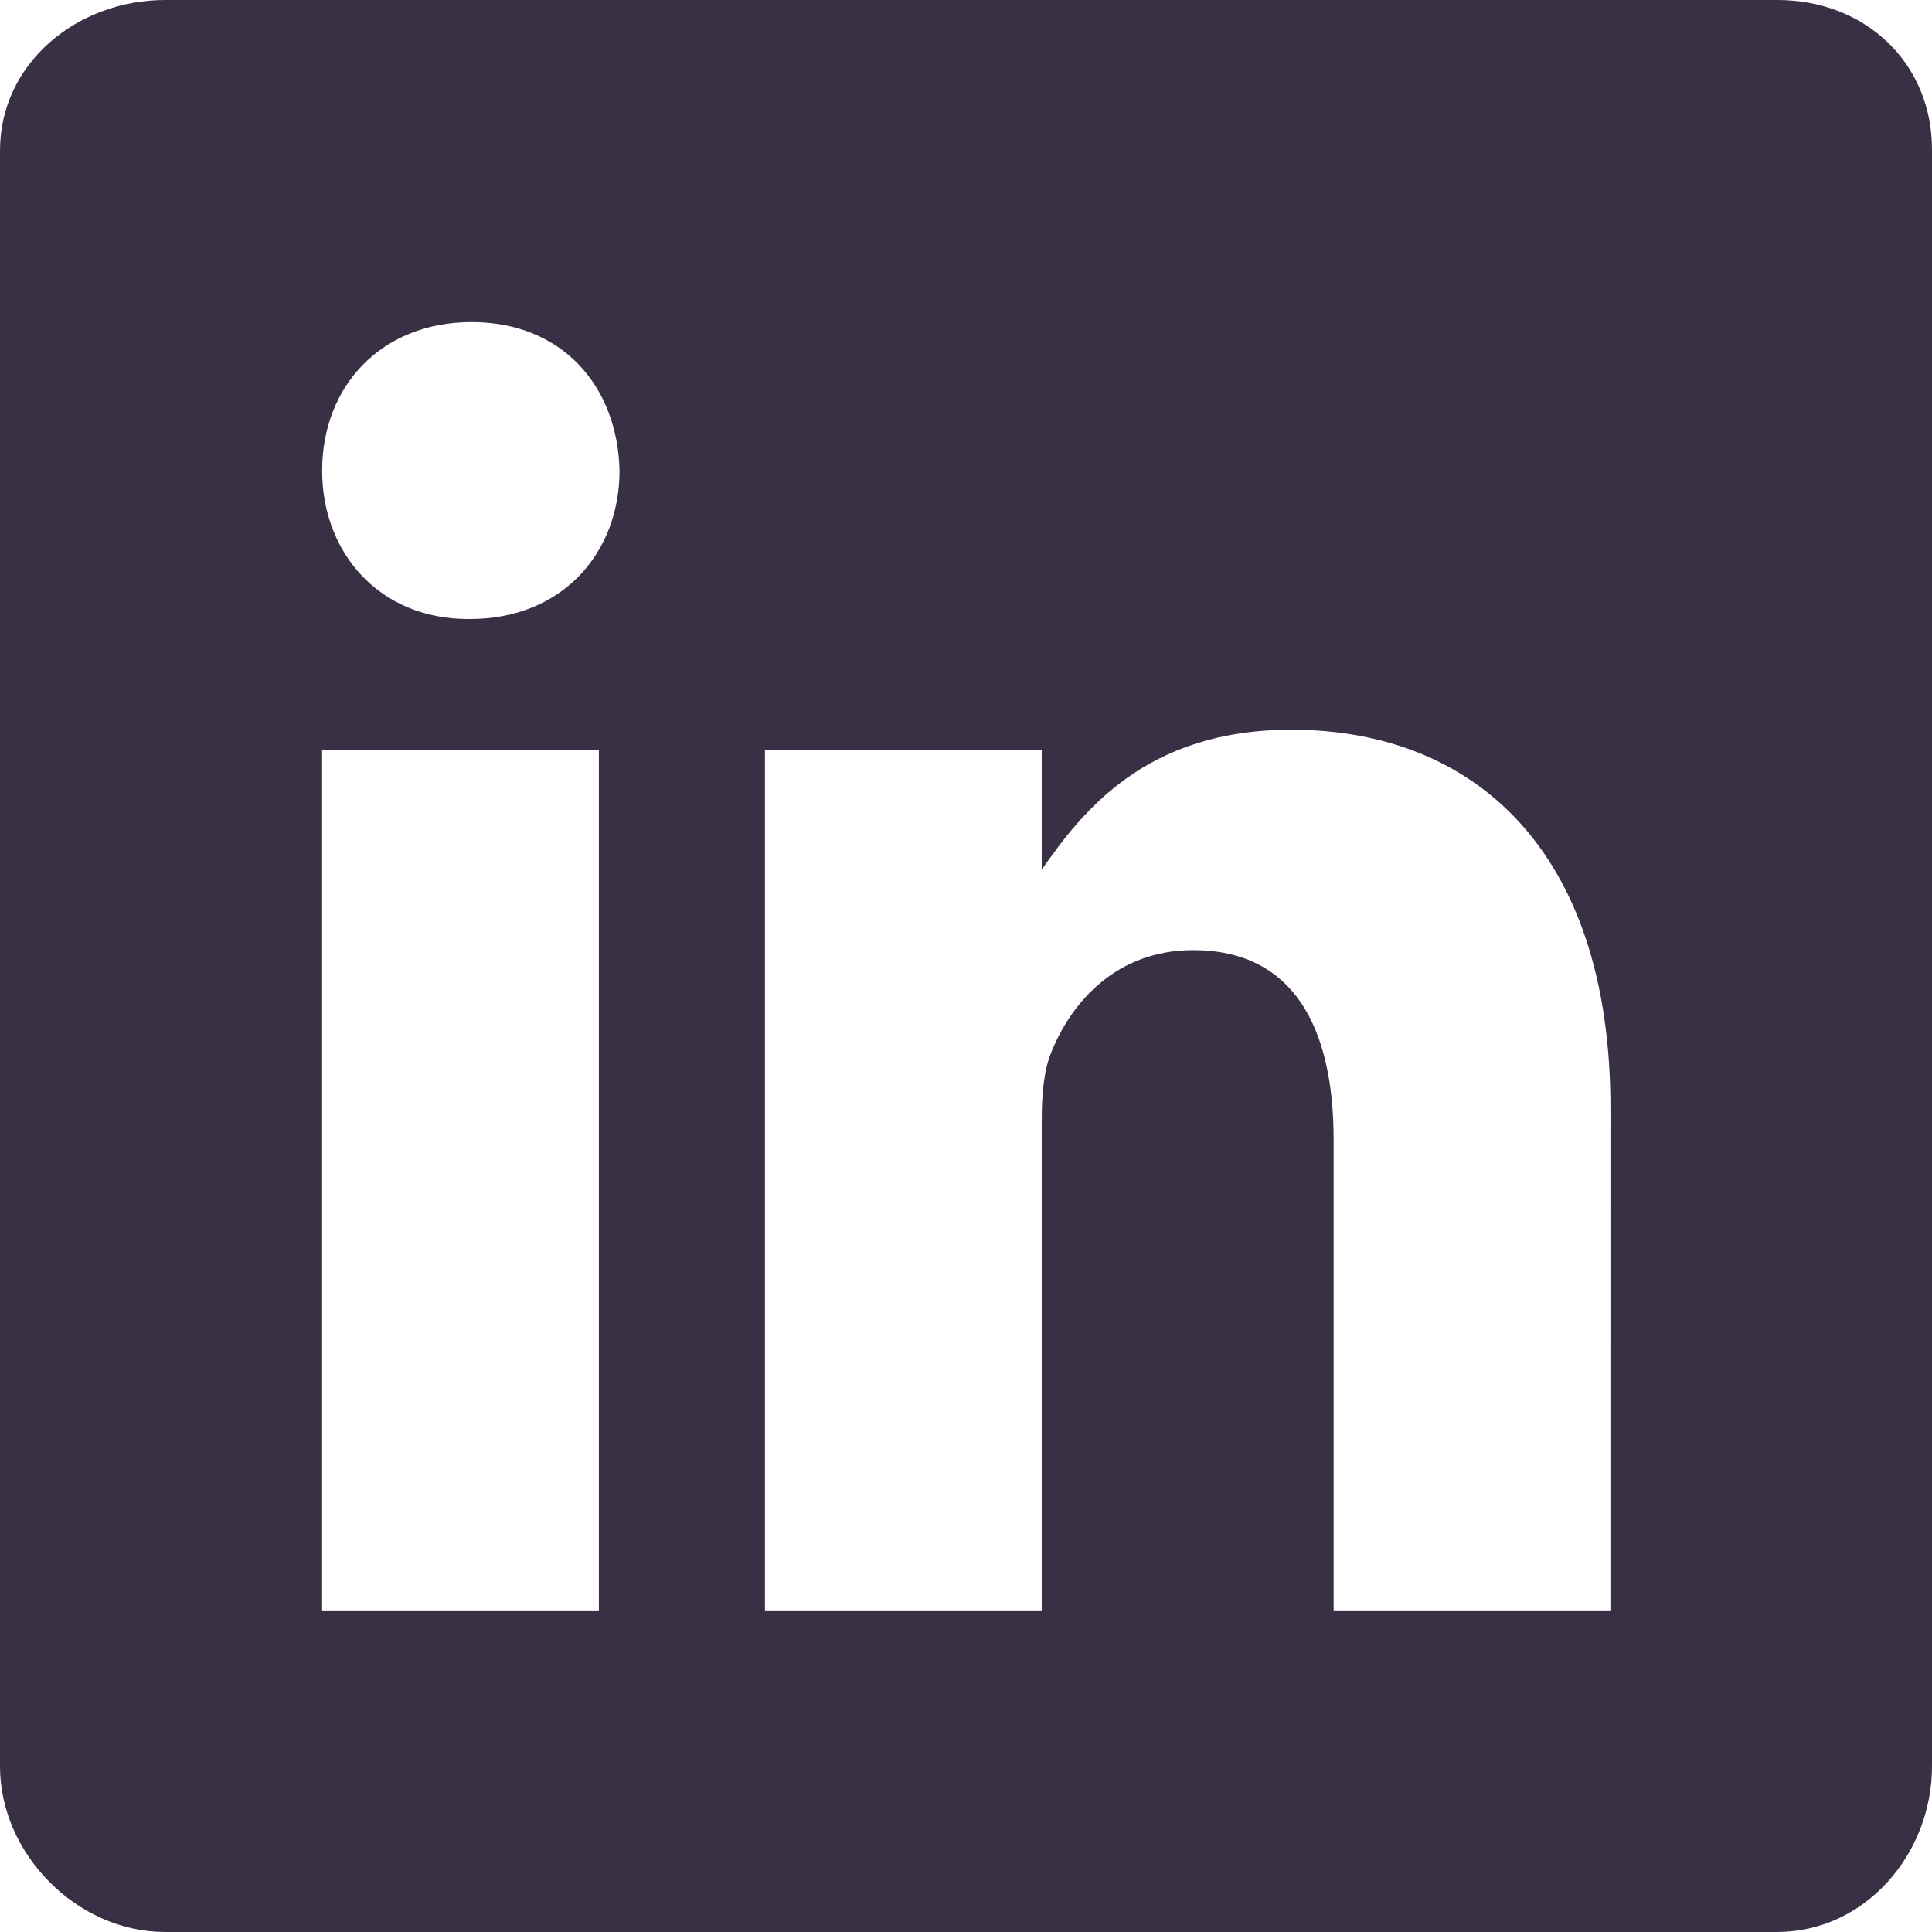 <?xml version="1.0" encoding="UTF-8" standalone="no"?>
<svg
   xmlns:dc="http://purl.org/dc/elements/1.1/"
   xmlns:cc="http://creativecommons.org/ns#"
   xmlns:rdf="http://www.w3.org/1999/02/22-rdf-syntax-ns#"
   xmlns:svg="http://www.w3.org/2000/svg"
   xmlns="http://www.w3.org/2000/svg"
   xmlns:sodipodi="http://sodipodi.sourceforge.net/DTD/sodipodi-0.dtd"
   xmlns:inkscape="http://www.inkscape.org/namespaces/inkscape"
   width="448.001"
   height="448"
   viewBox="0 0 448.001 448"
   version="1.1"
   id="svg1587"
   sodipodi:docname="logo-linkedin.svg"
   inkscape:version="0.92.4 5da689c313, 2019-01-14">
  <defs
     id="defs1591" />
  <sodipodi:namedview
     pagecolor="#ffffff"
     bordercolor="#666666"
     borderopacity="1"
     objecttolerance="10"
     gridtolerance="10"
     guidetolerance="10"
     inkscape:pageopacity="0"
     inkscape:pageshadow="2"
     inkscape:window-width="1358"
     inkscape:window-height="760"
     id="namedview1589"
     showgrid="false"
     inkscape:zoom="0.4609375"
     inkscape:cx="-127.45763"
     inkscape:cy="224"
     inkscape:window-x="2"
     inkscape:window-y="2"
     inkscape:window-maximized="0"
     inkscape:current-layer="svg1587" />
  <title
     id="title1583">ionicons-v5_logos</title>
  <path
     d="M 412.17,0 H 38.28 C 17.85,0 0,14.7 0,34.89 V 409.61 C 0,429.91 17.85,448 38.28,448 H 412.06 C 432.6,448 448,429.79 448,409.61 V 34.89 C 448.12,14.7 432.6,0 412.17,0 Z M 138.87,373.43 H 74.69 V 173.88 h 64.18 z M 109,143.54 h -0.46 C 88,143.54 74.7,128.25 74.7,109.11 c 0,-19.49 13.65,-34.42 34.65,-34.42 21,0 33.85,14.82 34.31,34.42 -0.01,19.14 -13.31,34.43 -34.66,34.43 z M 373.43,373.43 H 309.25 V 264.32 c 0,-26.14 -9.34,-44 -32.56,-44 -17.74,0 -28.24,12 -32.91,23.69 -1.75,4.2 -2.22,9.92 -2.22,15.76 V 373.43 H 177.38 V 173.88 h 64.18 v 27.77 c 9.34,-13.3 23.93,-32.44 57.88,-32.44 42.13,0 74,27.77 74,87.64 z"
     id="path1585"
     inkscape:connector-curvature="0"
     style="fill:#393045;fill-opacity:1" />
</svg>
